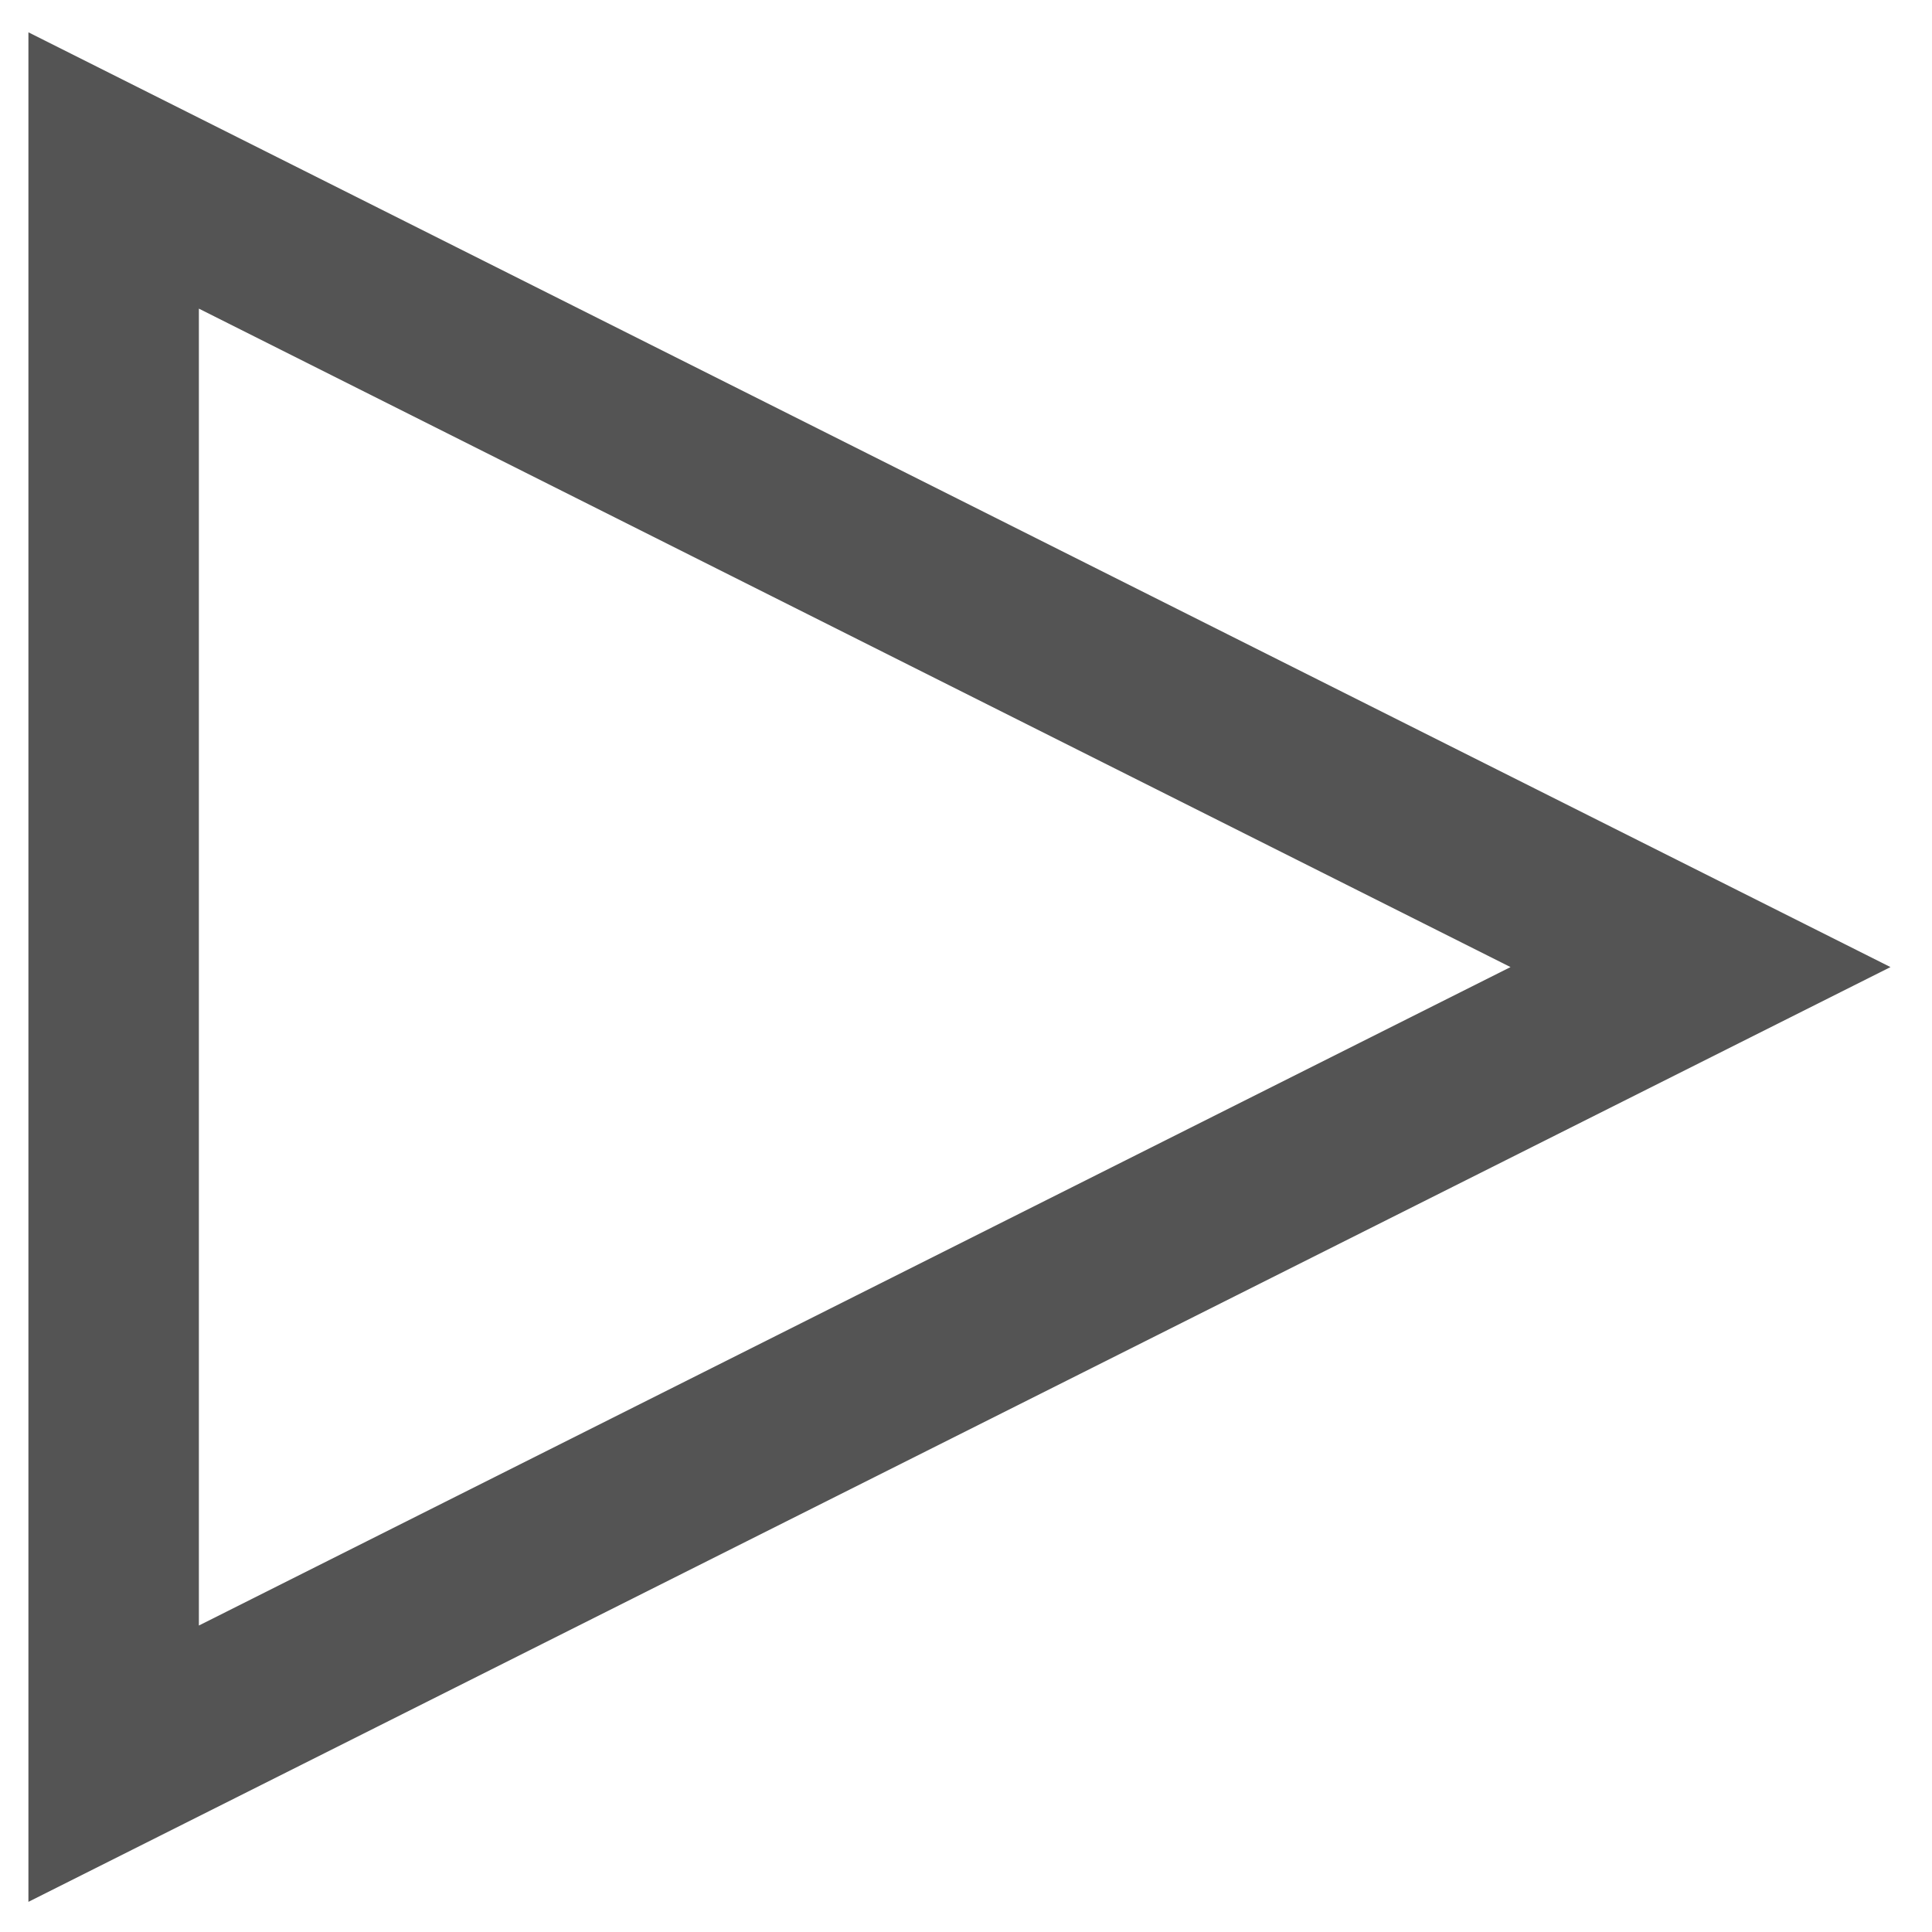 <?xml version="1.0" encoding="UTF-8" standalone="no"?>
<svg width="34px" height="34px" viewBox="0 0 34 34" version="1.1" xmlns="http://www.w3.org/2000/svg" xmlns:xlink="http://www.w3.org/1999/xlink">
    <!-- Generator: Sketch 40.3 (33839) - http://www.bohemiancoding.com/sketch -->
    <title>Group</title>
    <desc>Created with Sketch.</desc>
    <defs></defs>
    <g id="Dashboard-Page" stroke="none" stroke-width="1" fill="none" fill-rule="evenodd">
        <g id="Desktop-HD" transform="translate(-651, -217)" stroke-width="3" stroke="#545454">
            <g id="Stop-Watch-Indicator" transform="translate(633, 143)">
                <g id="Play-Icon" transform="translate(20, 77)">
                    <g id="Group">
                        <polygon id="Shape" points="0 0 27.926 14.019 16.41 19.8 0 28.038"></polygon>
                    </g>
                </g>
            </g>
        </g>
    </g>
</svg>